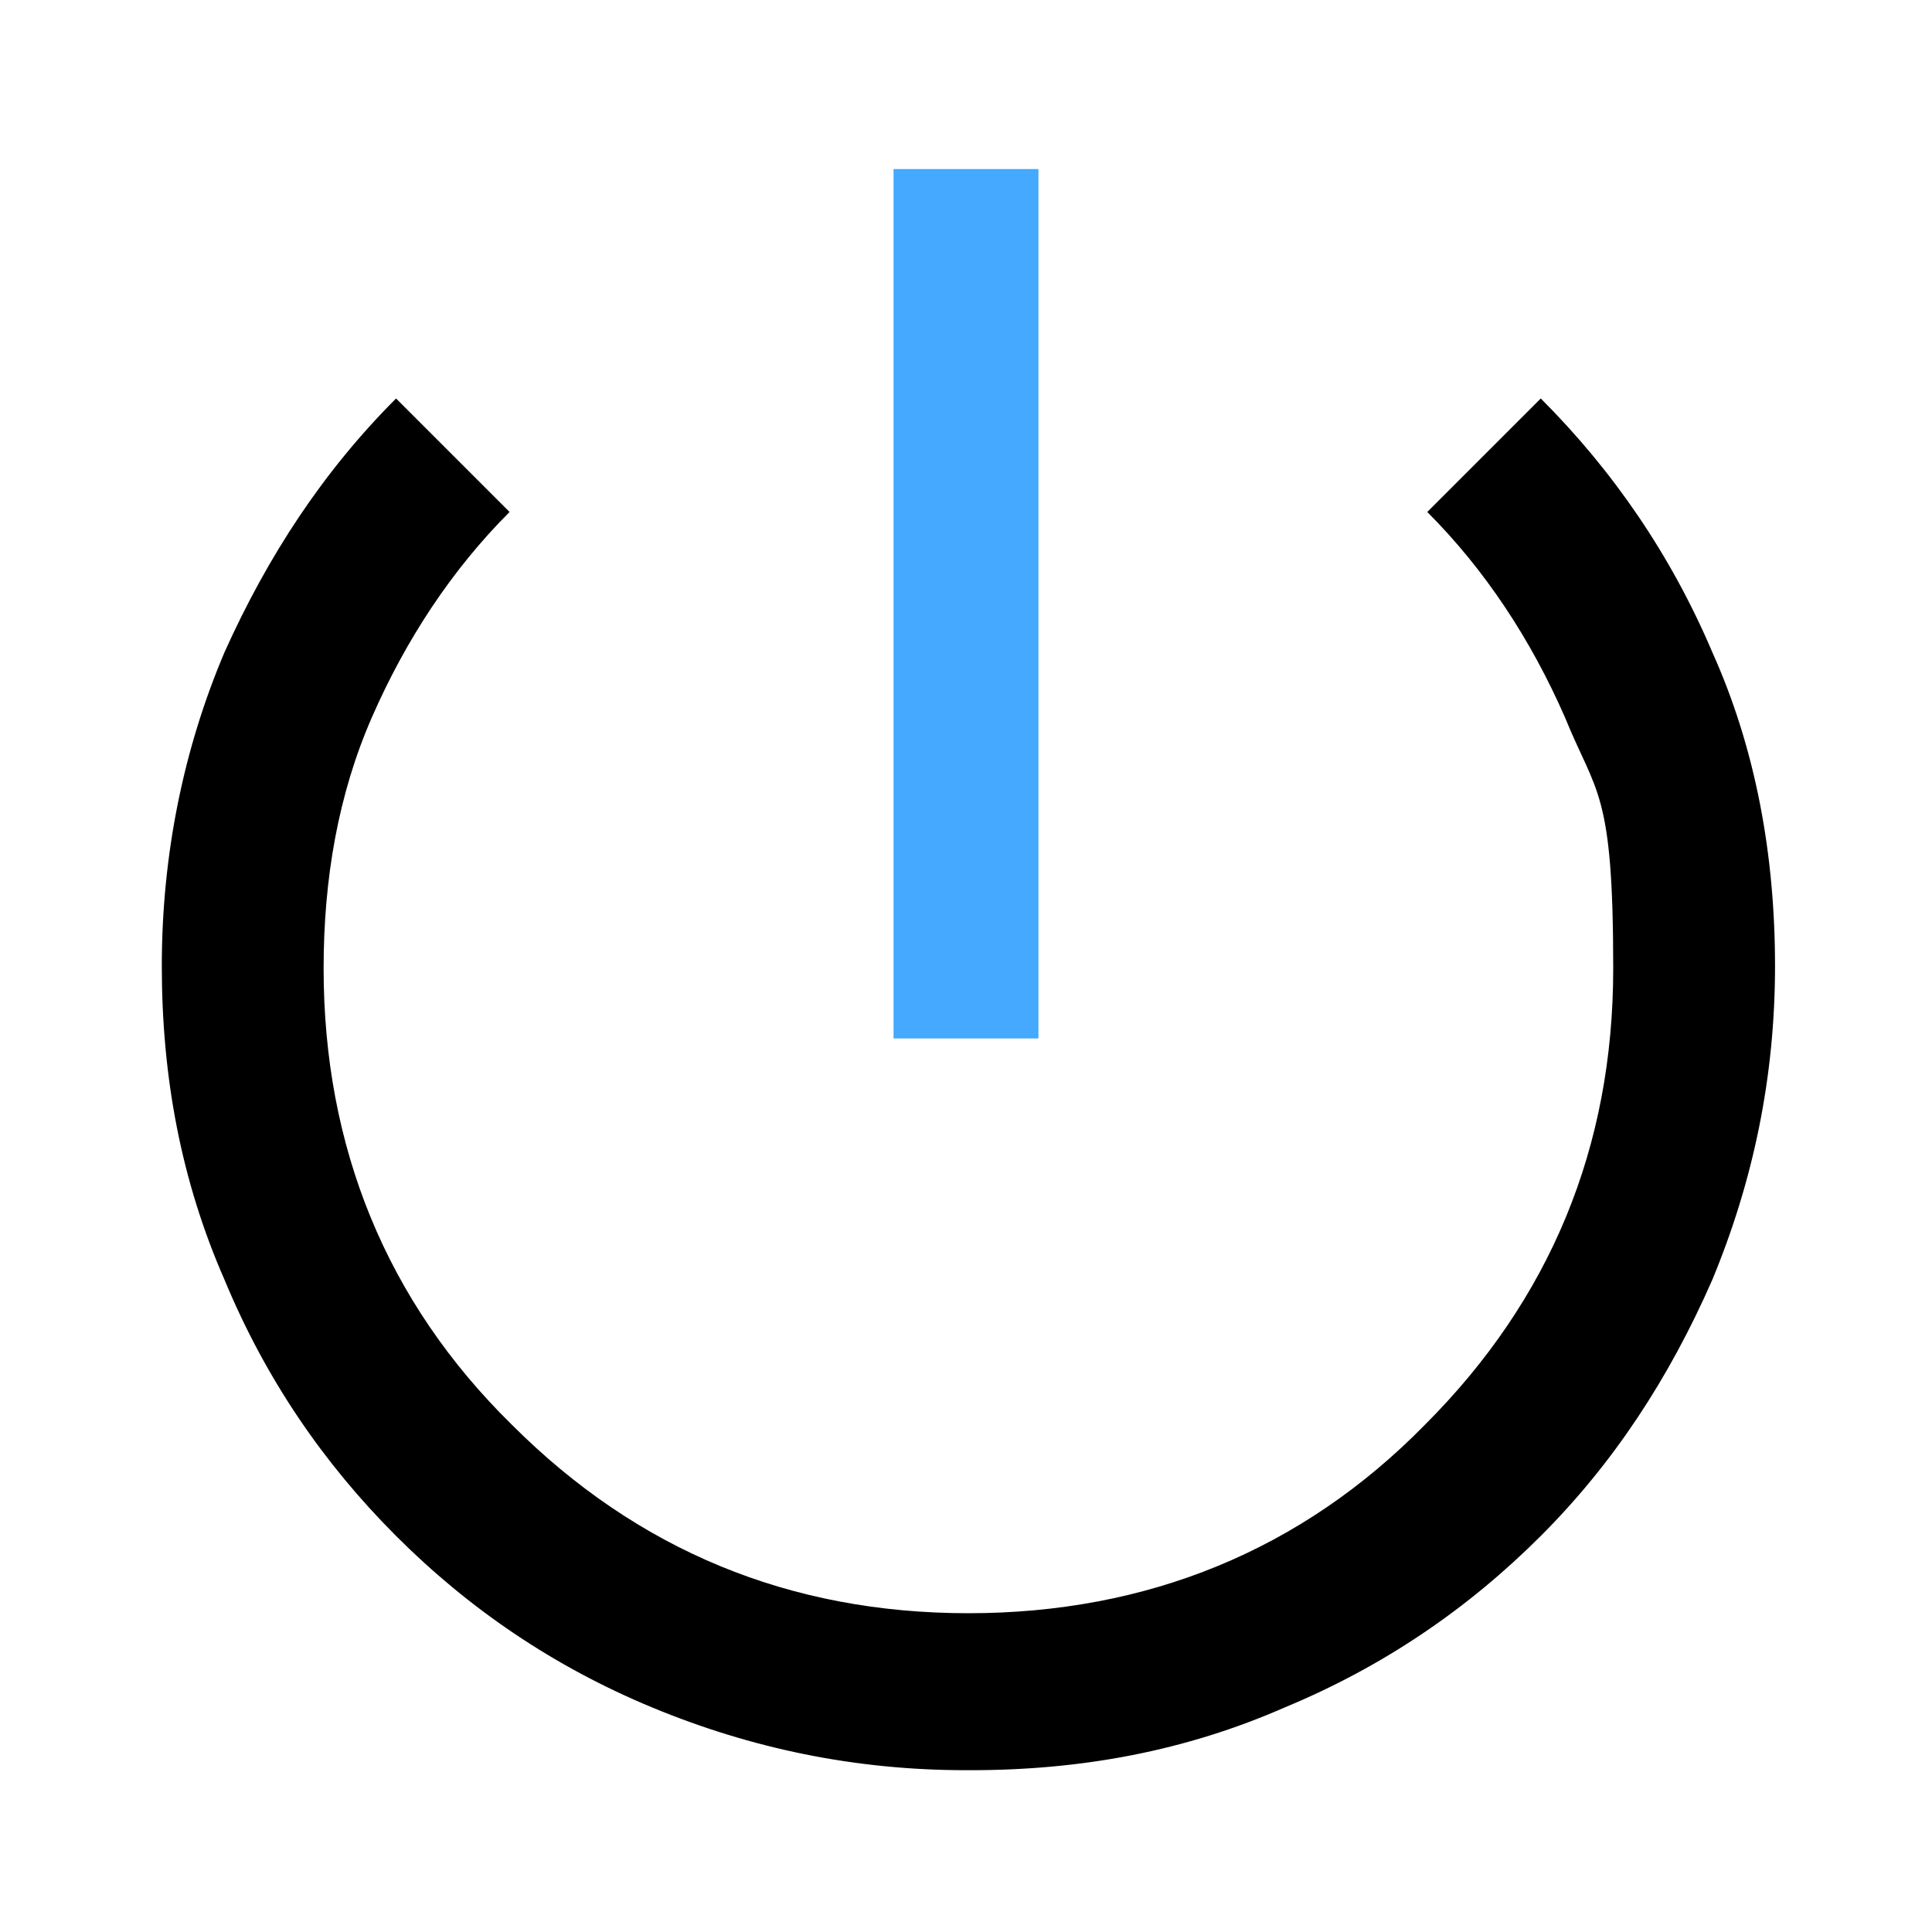 <?xml version="1.0" encoding="UTF-8"?>
<svg id="_圖層_1" data-name="圖層_1" xmlns="http://www.w3.org/2000/svg" version="1.1" viewBox="0 0 80 80">
  <!-- Generator: Adobe Illustrator 29.3.1, SVG Export Plug-In . SVG Version: 2.1.0 Build 151)  -->
  <defs>
    <style>
      .st0 {
        fill: #44a9ff;
      }
    </style>
  </defs>
  <path d="M40,73.3c-4.6,0-8.9-.9-13-2.6s-7.6-4.1-10.6-7.1c-3-3-5.4-6.5-7.1-10.6-1.8-4.1-2.6-8.4-2.6-13s.9-9,2.6-13c1.8-4,4.1-7.5,7.1-10.5l4.7,4.7c-2.4,2.4-4.3,5.3-5.7,8.5-1.4,3.2-2,6.7-2,10.4,0,7.4,2.6,13.8,7.8,18.9,5.2,5.2,11.5,7.8,18.9,7.8s13.8-2.6,18.9-7.8c5.2-5.2,7.8-11.5,7.8-18.9s-.7-7.2-2-10.4c-1.4-3.2-3.3-6.1-5.7-8.5l4.7-4.7c3,3,5.4,6.5,7.1,10.5,1.8,4,2.6,8.4,2.6,13s-.9,8.9-2.6,13c-1.8,4.1-4.1,7.6-7.1,10.6-3,3-6.5,5.4-10.6,7.1-4.1,1.8-8.4,2.6-13,2.6Z"/>
  <rect class="st0" x="37" y="7" width="6" height="36"/>
</svg>